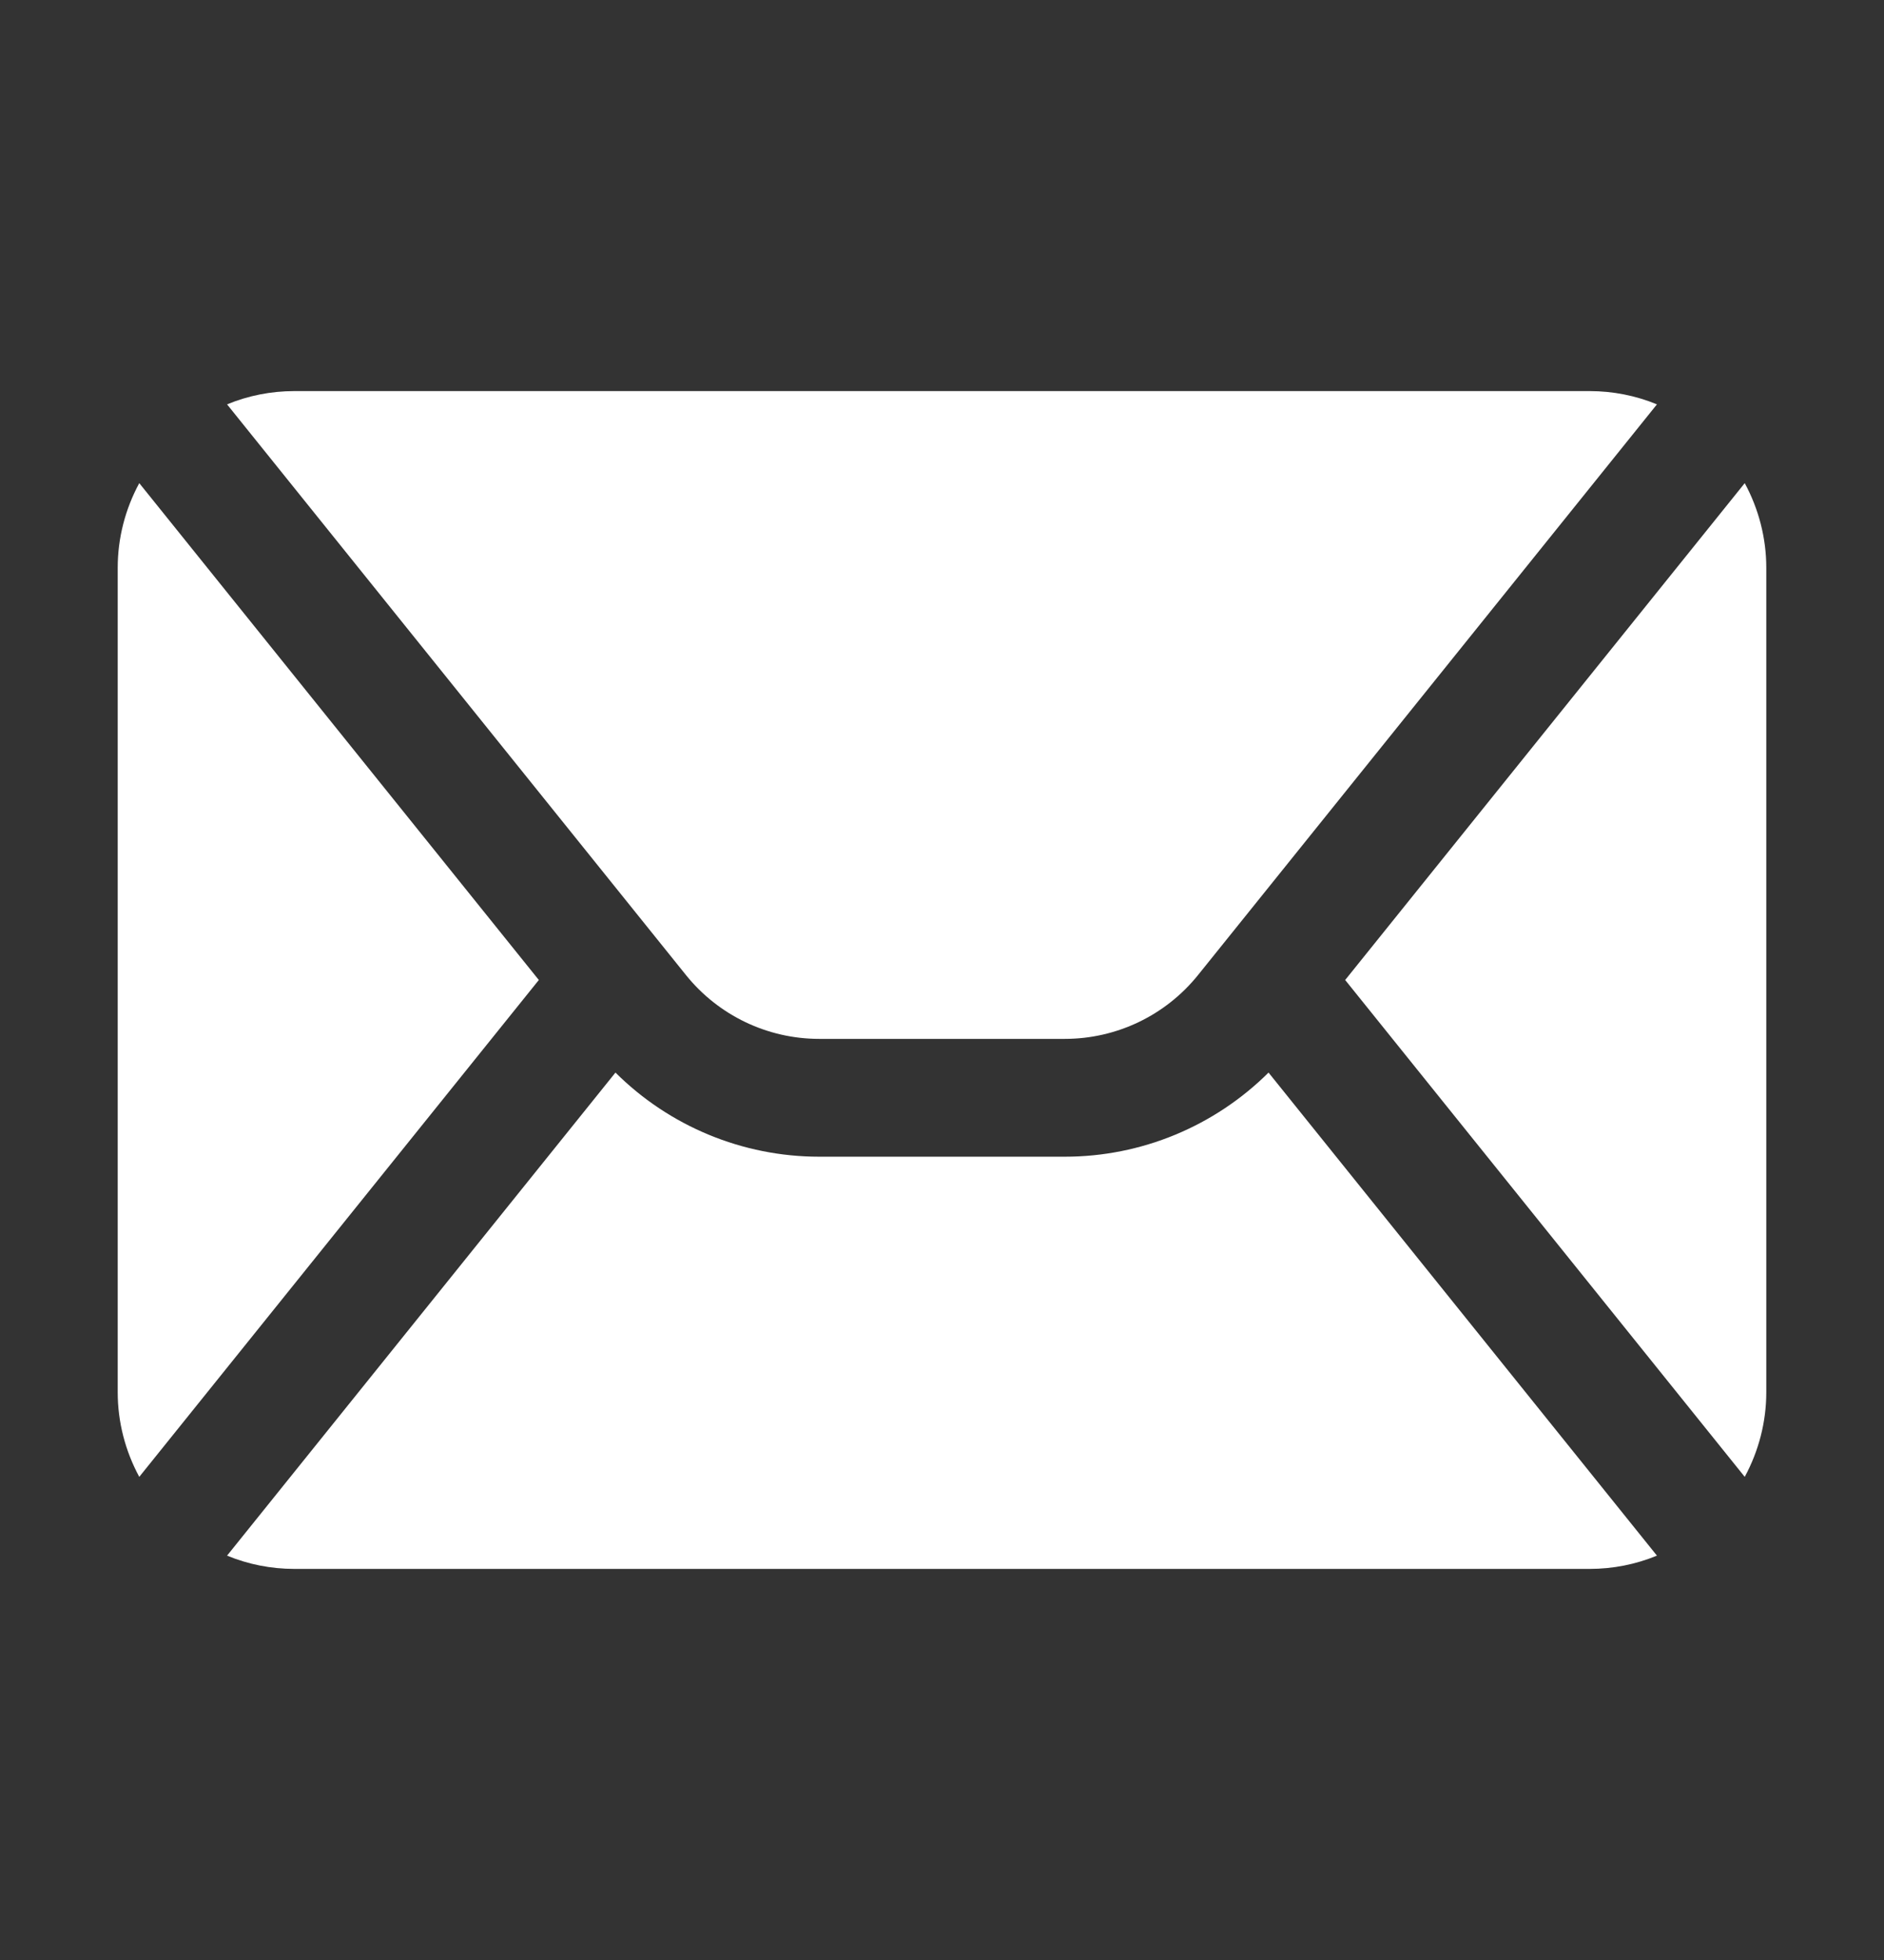 <svg width="25" height="26" viewBox="0 0 25 26" fill="none" xmlns="http://www.w3.org/2000/svg">
<rect x="0" y="0" width="25" height="26" fill="#333333" stroke="none"/>
<path fill-rule="evenodd" clip-rule="evenodd" d="M16.833 14.228L21.987 20.636C21.706 20.752 21.403 20.812 21.094 20.812C17.31 20.812 7.69 20.812 3.906 20.812C3.597 20.812 3.294 20.752 3.013 20.636L8.167 14.228C8.88 14.938 9.851 15.344 10.87 15.344H14.13C15.149 15.344 16.119 14.938 16.833 14.228ZM1.848 6.409L7.15 13L1.848 19.591C1.663 19.249 1.562 18.864 1.562 18.469C1.562 15.763 1.562 10.237 1.562 7.531C1.562 7.136 1.663 6.751 1.848 6.409ZM23.152 6.409C23.337 6.751 23.438 7.136 23.438 7.531V18.469C23.438 18.864 23.337 19.249 23.152 19.591L17.85 13L23.152 6.409ZM3.013 5.364C3.294 5.248 3.597 5.188 3.906 5.188H21.094C21.403 5.188 21.706 5.248 21.987 5.364L15.897 12.935C15.466 13.47 14.817 13.781 14.13 13.781C13.147 13.781 11.853 13.781 10.87 13.781C10.183 13.781 9.534 13.47 9.103 12.935L3.013 5.364Z" fill="white"/>
</svg>
